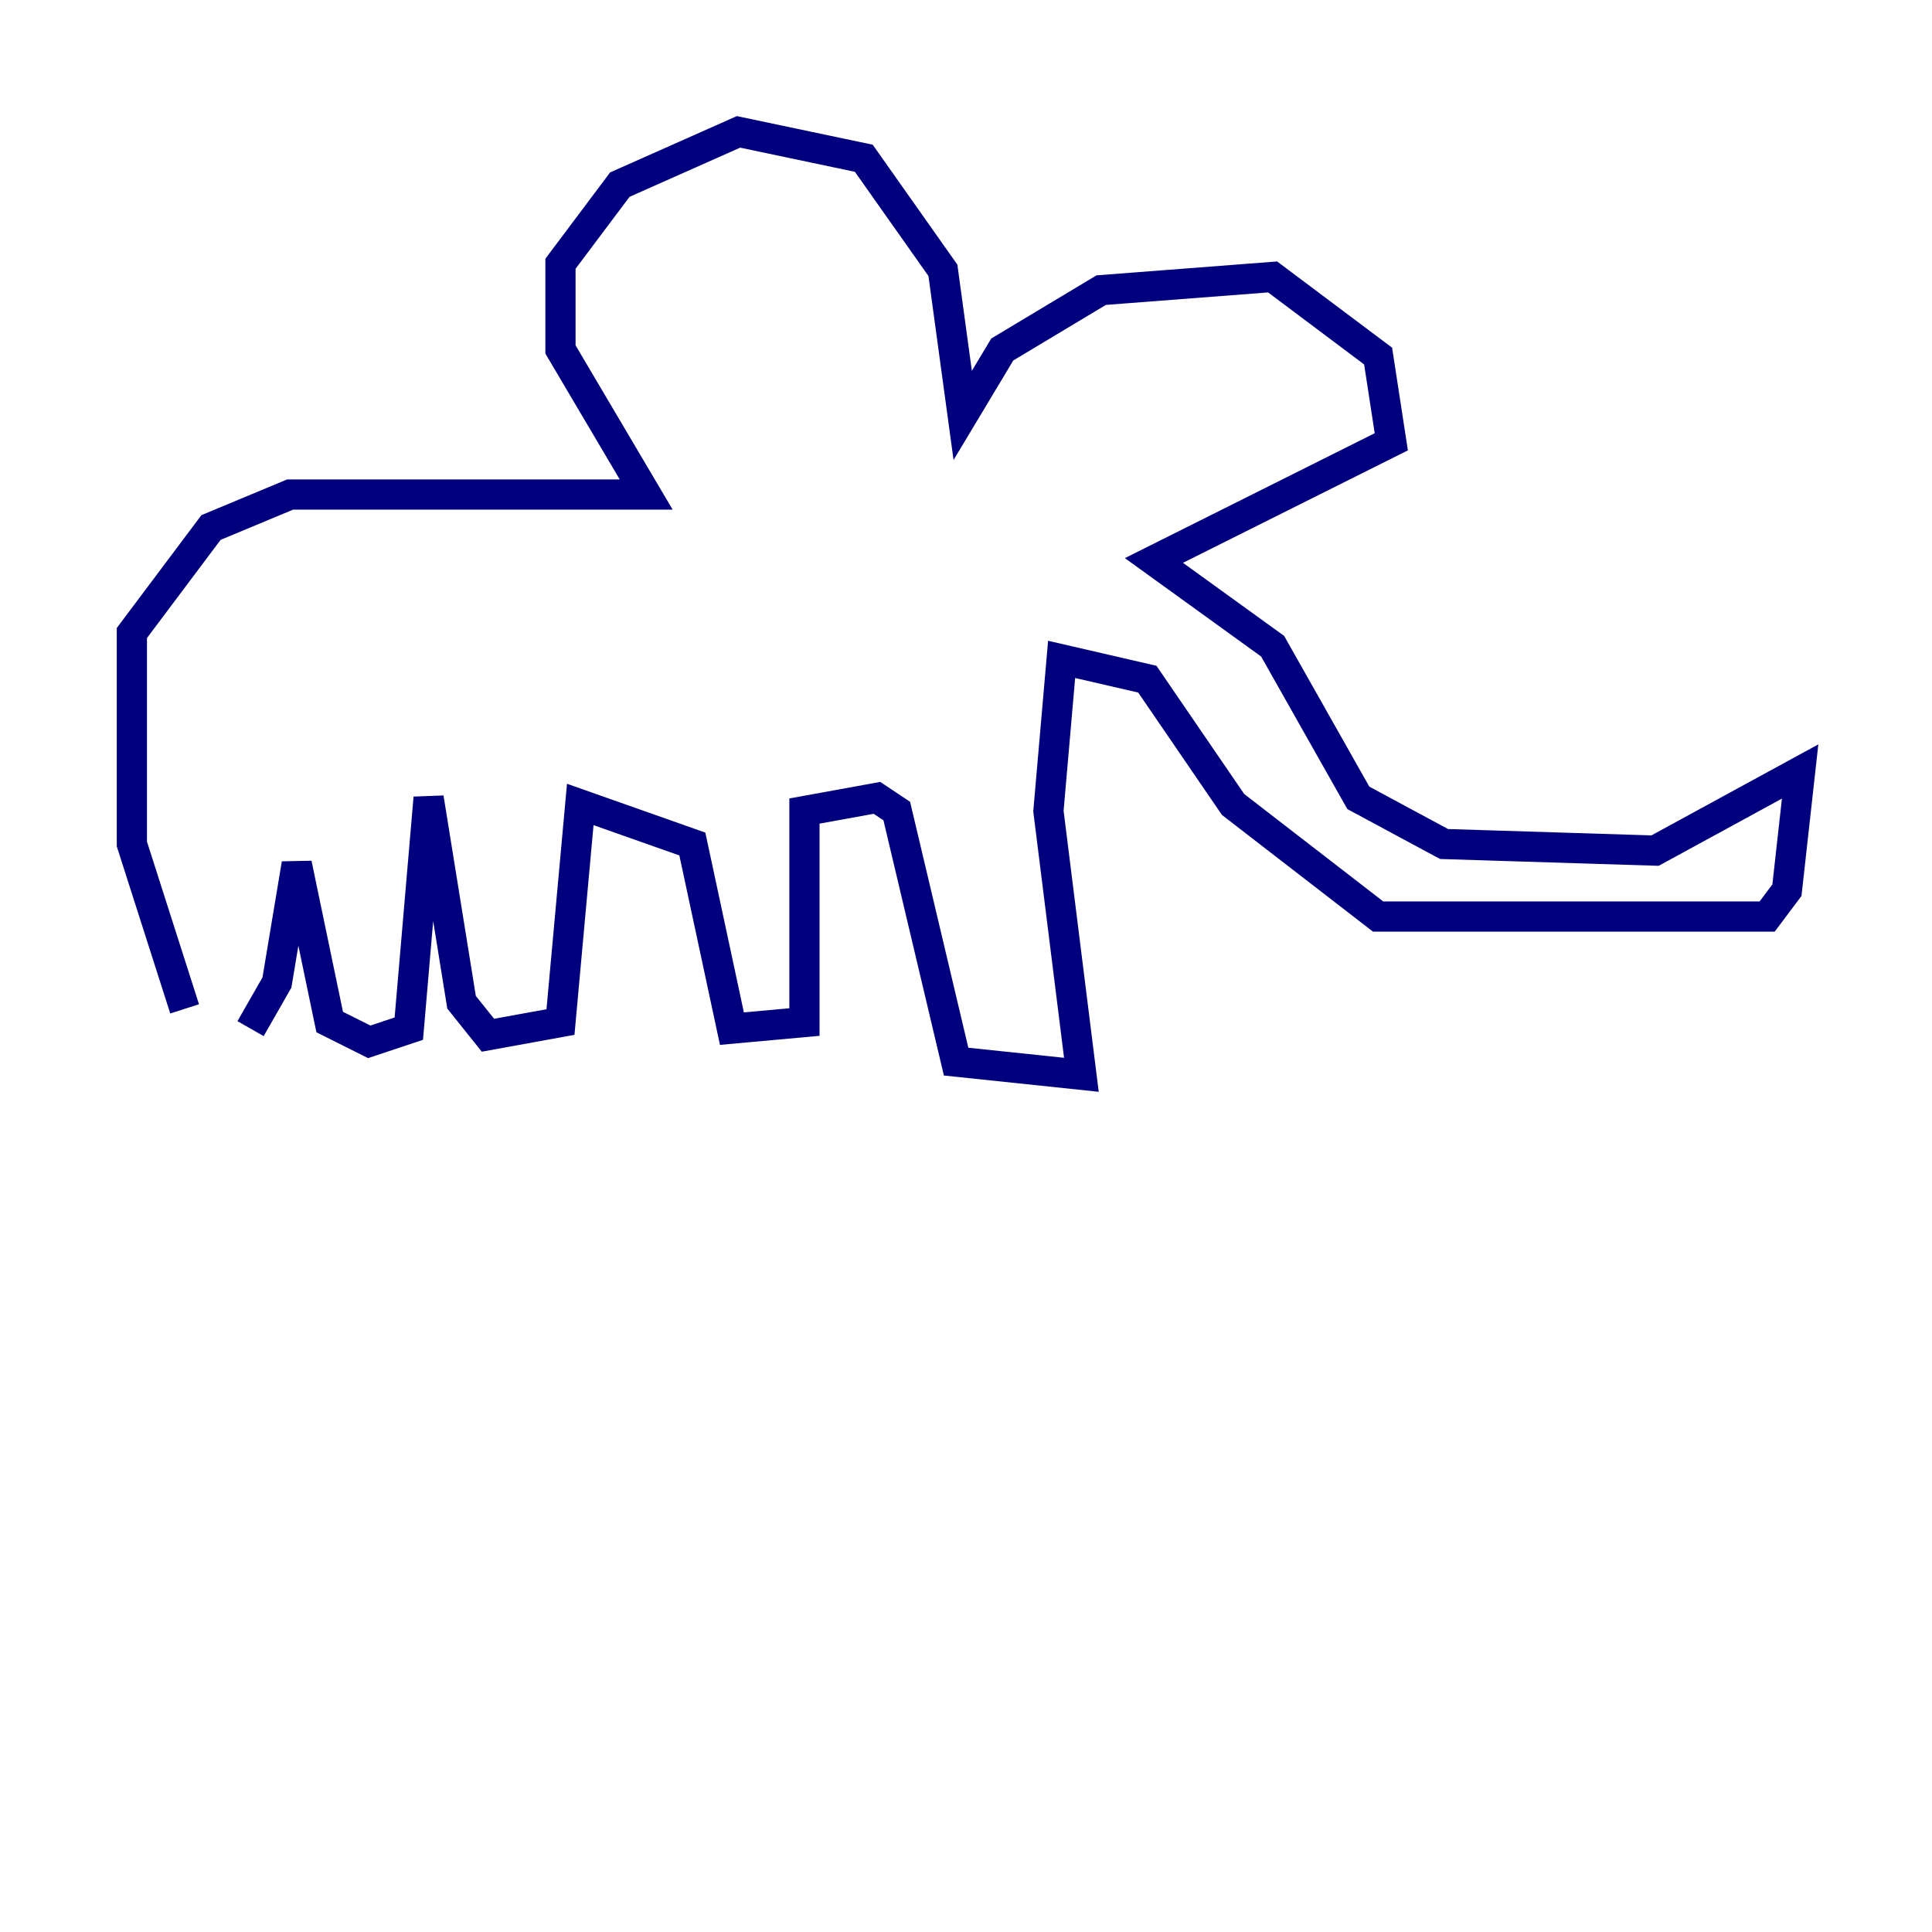 <?xml version="1.0" encoding="utf-8" ?>
<svg baseProfile="tiny" height="128" version="1.2" viewBox="0,0,128,128" width="128" xmlns="http://www.w3.org/2000/svg" xmlns:ev="http://www.w3.org/2001/xml-events" xmlns:xlink="http://www.w3.org/1999/xlink"><defs /><polyline fill="none" points="12.232,66.84 8.737,55.918 8.737,41.939 13.979,34.949 19.222,32.764 42.812,32.764 37.133,23.154 37.133,17.474 41.065,12.232 48.928,8.737 57.229,10.485 62.471,17.911 63.782,27.522 66.403,23.154 72.956,19.222 84.314,18.348 91.304,23.59 92.177,29.27 76.451,37.133 84.314,42.812 89.993,52.86 95.672,55.918 109.652,56.355 119.263,51.113 118.389,58.976 117.079,60.724 91.304,60.724 81.693,53.297 76.014,44.997 70.335,43.686 69.461,53.734 71.645,71.208 63.345,70.335 59.413,53.734 58.102,52.86 53.297,53.734 53.297,67.713 48.492,68.15 45.87,55.918 38.444,53.297 37.133,67.713 32.328,68.587 30.58,66.403 28.396,52.86 27.085,68.15 24.464,69.024 21.843,67.713 19.659,57.229 18.348,65.092 16.601,68.15" stroke="#00007f" stroke-width="2" /></svg>